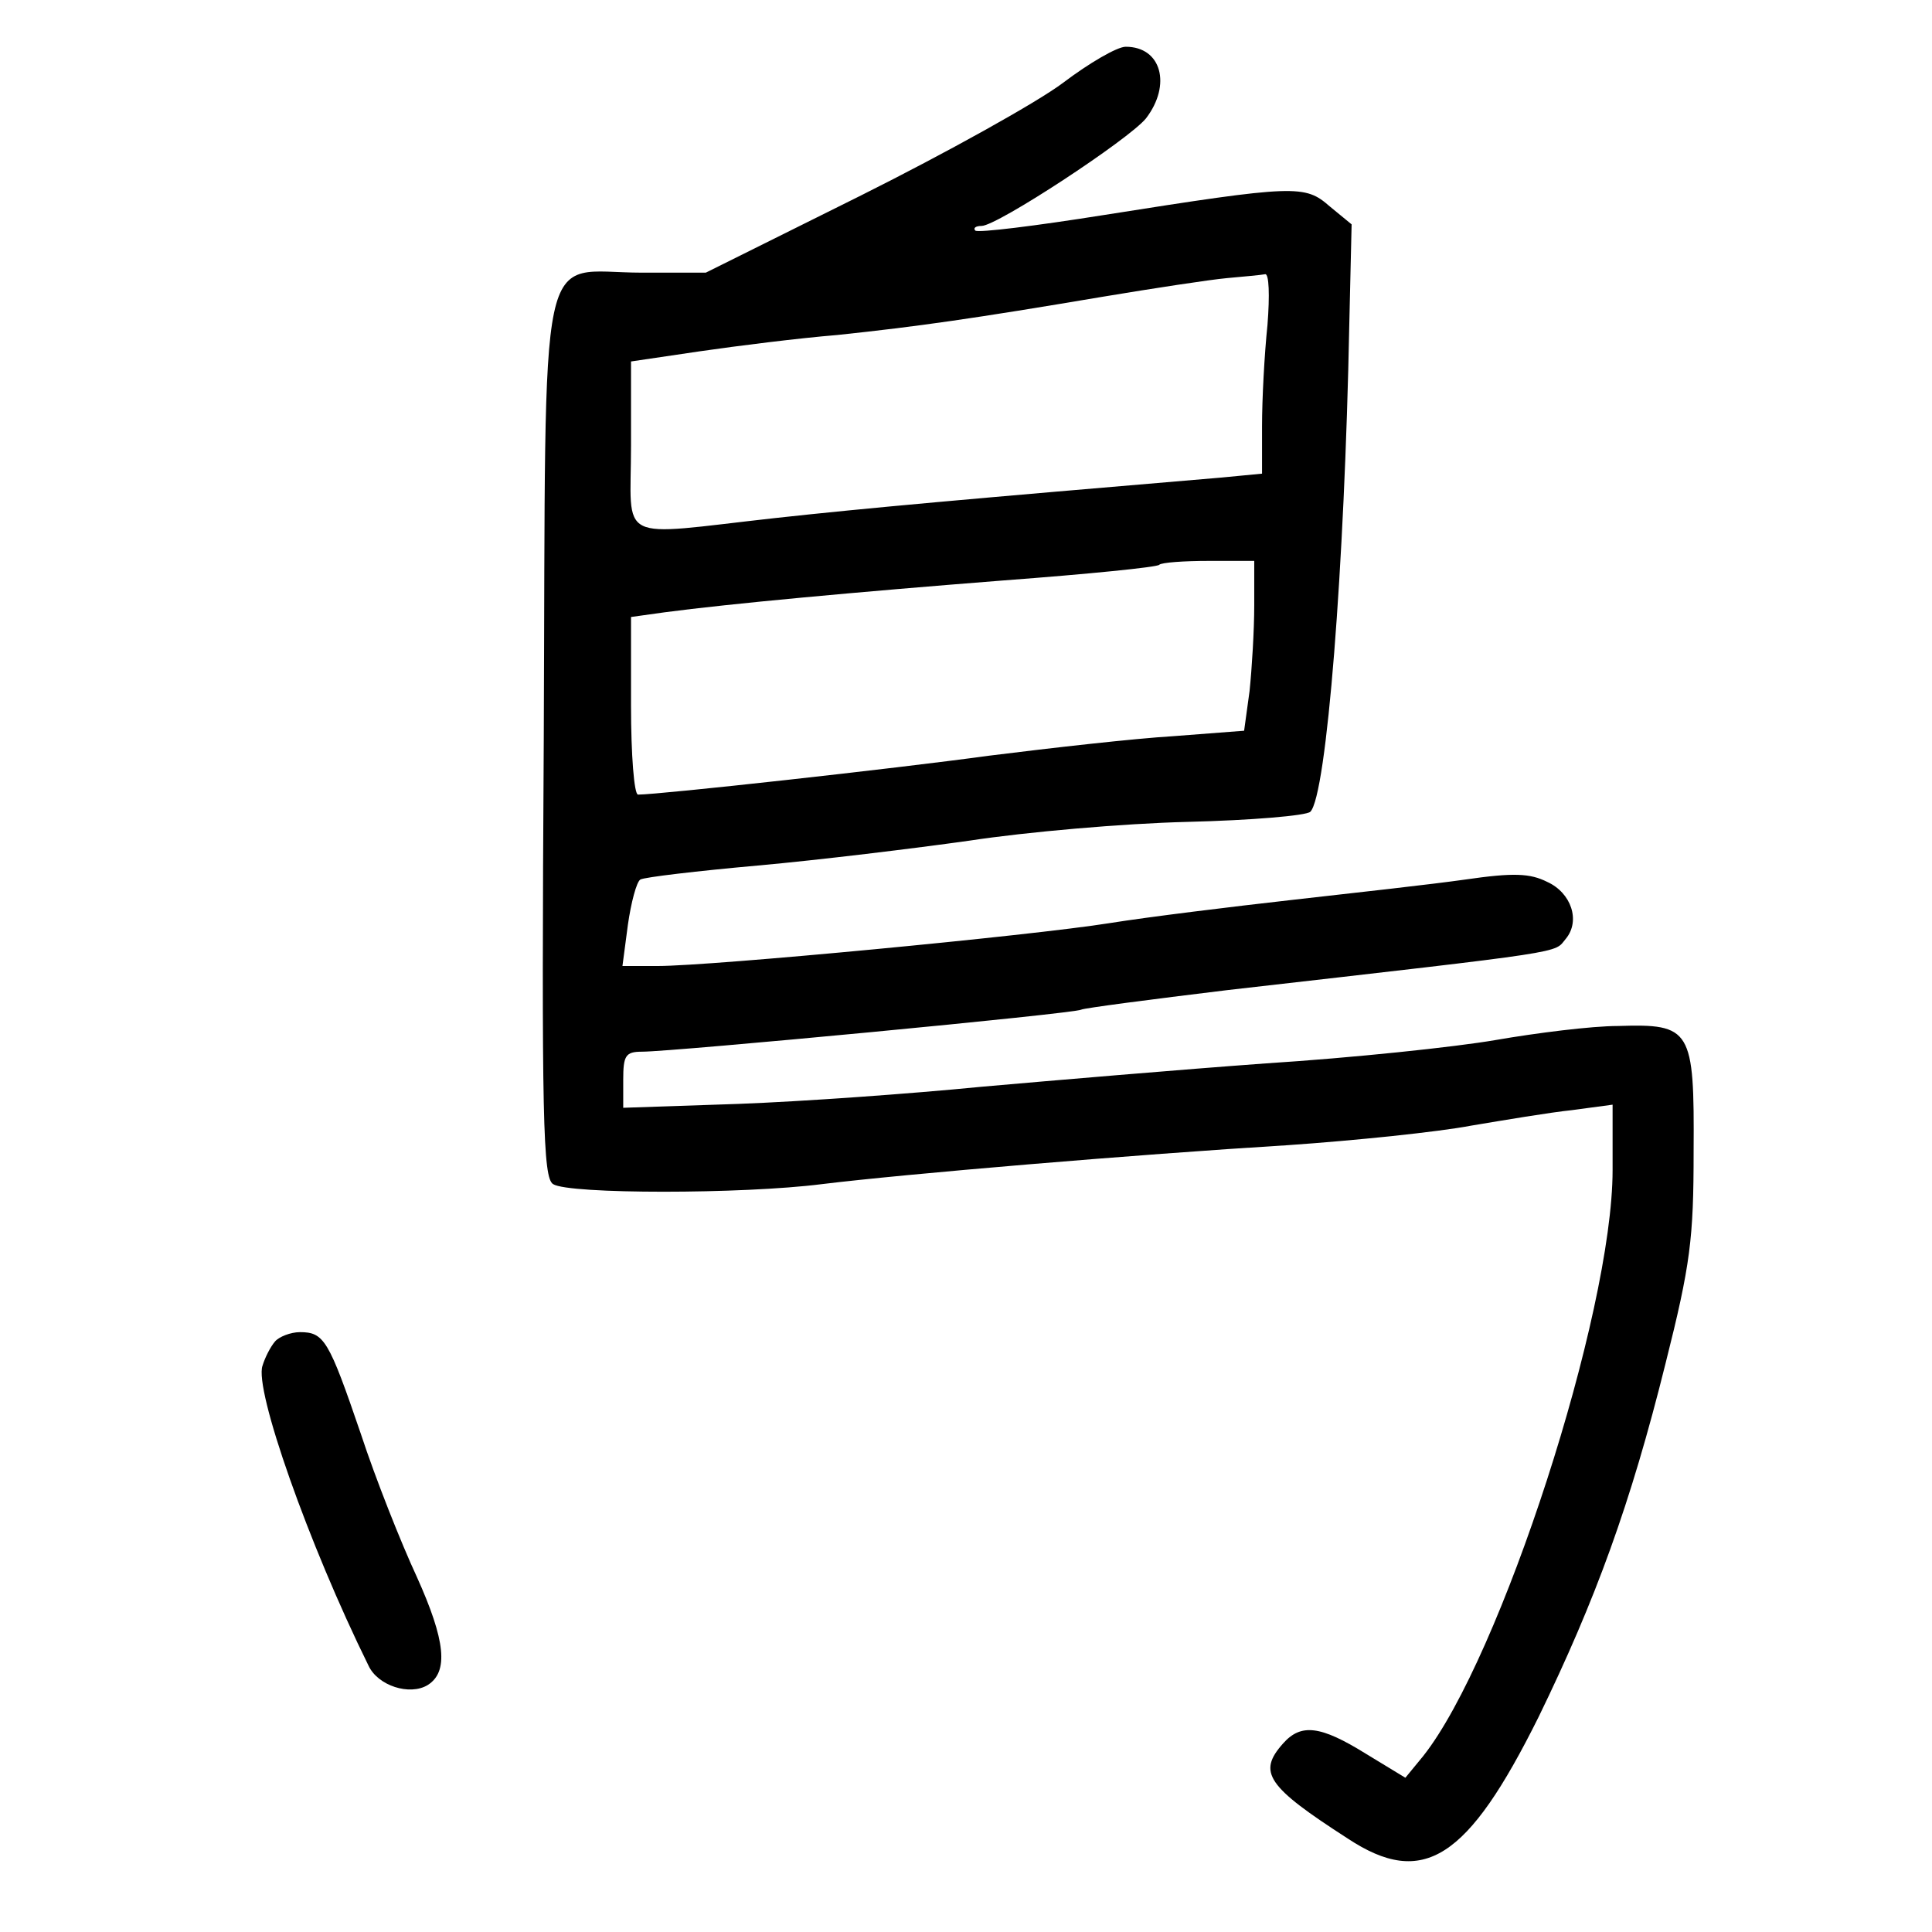 <?xml version="1.0" standalone="no"?>
<!DOCTYPE svg PUBLIC "-//W3C//DTD SVG 20010904//EN"
 "http://www.w3.org/TR/2001/REC-SVG-20010904/DTD/svg10.dtd">
<svg version="1.0" xmlns="http://www.w3.org/2000/svg"
 width="248pt" height="248pt" viewBox="0 0 248 248"
 preserveAspectRatio="xMidYMid meet">
<g transform="translate(0,248) scale(0.1,-0.1)"
fill="#000000" stroke="none">
<path d="M1365 2374 c-33 -25 -150 -90 -260 -145 l-199 -99 -82 0 c-136 0
-123 61 -126 -598 -3 -491 -1 -564 12 -572 20 -13 243 -13 345 0 106 13 402
38 598 50 87 6 193 17 235 25 42 7 101 17 130 20 l52 7 0 -84 c0 -184 -144
-627 -243 -752 l-23 -28 -51 31 c-58 36 -83 39 -106 13 -33 -37 -21 -55 83
-122 97 -64 154 -27 245 156 73 150 118 273 163 454 32 127 36 160 36 272 1
157 -3 164 -97 161 -34 0 -105 -9 -157 -18 -52 -9 -185 -23 -295 -30 -110 -8
-274 -22 -365 -30 -91 -9 -231 -19 -312 -22 l-148 -5 0 36 c0 31 3 36 24 36
40 0 557 49 564 54 4 2 88 13 187 25 446 51 419 47 435 66 19 23 7 59 -24 73
-22 11 -43 12 -105 3 -42 -6 -141 -17 -221 -26 -80 -9 -186 -22 -236 -30 -100
-16 -510 -55 -580 -55 l-45 0 7 53 c4 28 11 55 16 58 5 3 73 11 151 18 78 7
201 22 272 32 72 11 197 22 279 24 82 2 153 8 158 13 21 21 44 315 50 625 l3
129 -28 23 c-32 28 -43 28 -290 -11 -88 -14 -161 -23 -165 -20 -3 3 0 6 8 6
20 0 189 111 211 138 33 43 20 92 -26 92 -11 0 -47 -21 -80 -46z m262 -311
c-4 -38 -7 -96 -7 -130 l0 -61 -52 -5 c-331 -28 -454 -39 -573 -52 -207 -23
-185 -34 -185 93 l0 108 88 13 c48 7 128 17 177 21 104 11 174 21 340 49 66
11 138 22 160 24 22 2 44 4 49 5 5 1 6 -27 3 -65z m-17 -360 c0 -32 -3 -81 -6
-110 l-7 -51 -91 -7 c-50 -3 -156 -15 -236 -25 -124 -17 -424 -50 -451 -50 -5
0 -9 51 -9 114 l0 114 43 6 c83 11 245 26 436 41 107 8 197 17 199 20 3 3 32
5 64 5 l58 0 0 -57z"/>
<path d="M353 758 c-6 -7 -13 -21 -16 -31 -11 -30 59 -229 136 -385 12 -26 53
-39 76 -25 27 17 23 57 -14 139 -20 43 -53 126 -72 184 -41 120 -47 130 -78
130 -12 0 -27 -6 -32 -12z"/>
</g>
</svg>
